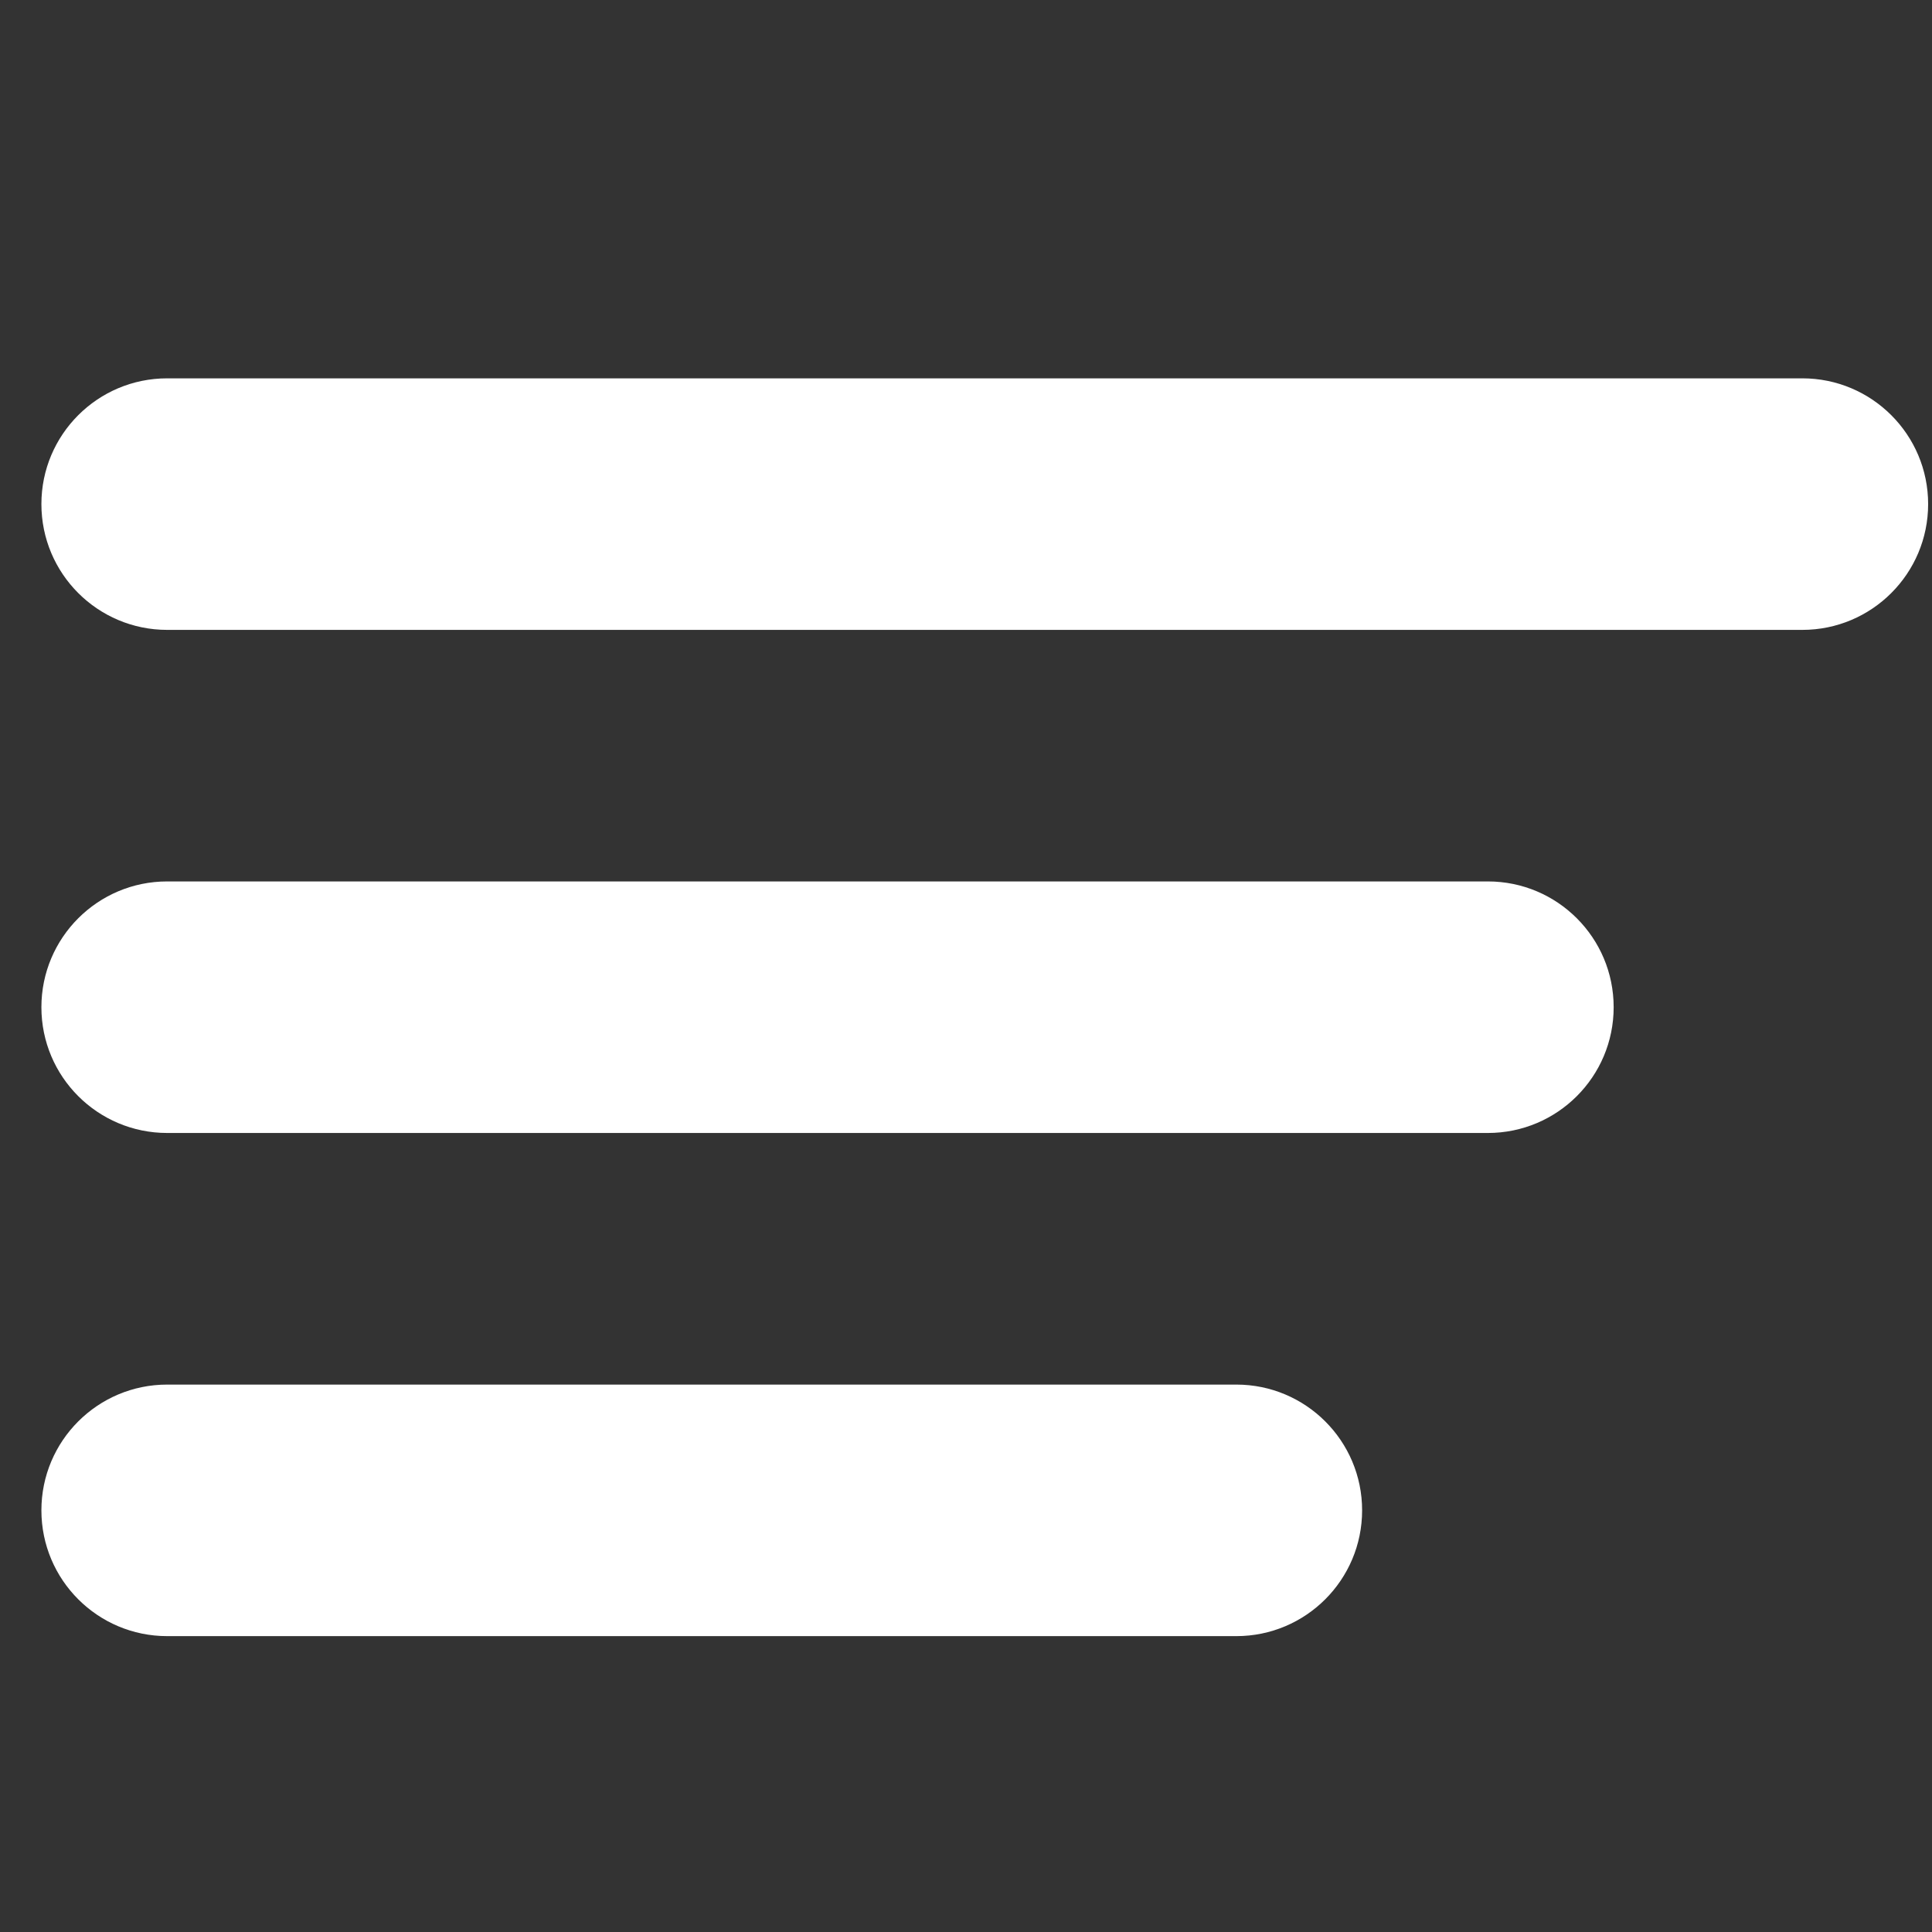 <?xml version="1.0" encoding="UTF-8" standalone="no"?><svg width='35' height='35' viewBox='0 0 35 35' fill='none' xmlns='http://www.w3.org/2000/svg'>
<rect x="0" y="0" width="35" height="35" fill="#333333" stroke="none"/>
<path fill-rule='evenodd' clip-rule='evenodd' d='M0.75 9.132C0.75 7.874 1.77 6.854 3.029 6.854H32.651C33.909 6.854 34.93 7.874 34.93 9.132C34.93 10.391 33.909 11.411 32.651 11.411H3.029C1.77 11.411 0.75 10.391 0.75 9.132ZM0.75 18.247C0.75 16.988 1.77 15.968 3.029 15.968H26.954C28.213 15.968 29.233 16.988 29.233 18.247C29.233 19.505 28.213 20.525 26.954 20.525H3.029C1.77 20.525 0.75 19.505 0.75 18.247ZM0.75 27.361C0.75 26.103 1.77 25.083 3.029 25.083H22.397C23.655 25.083 24.676 26.103 24.676 27.361C24.676 28.62 23.655 29.64 22.397 29.64H3.029C1.77 29.64 0.75 28.62 0.75 27.361Z' fill='white'/>
</svg>
